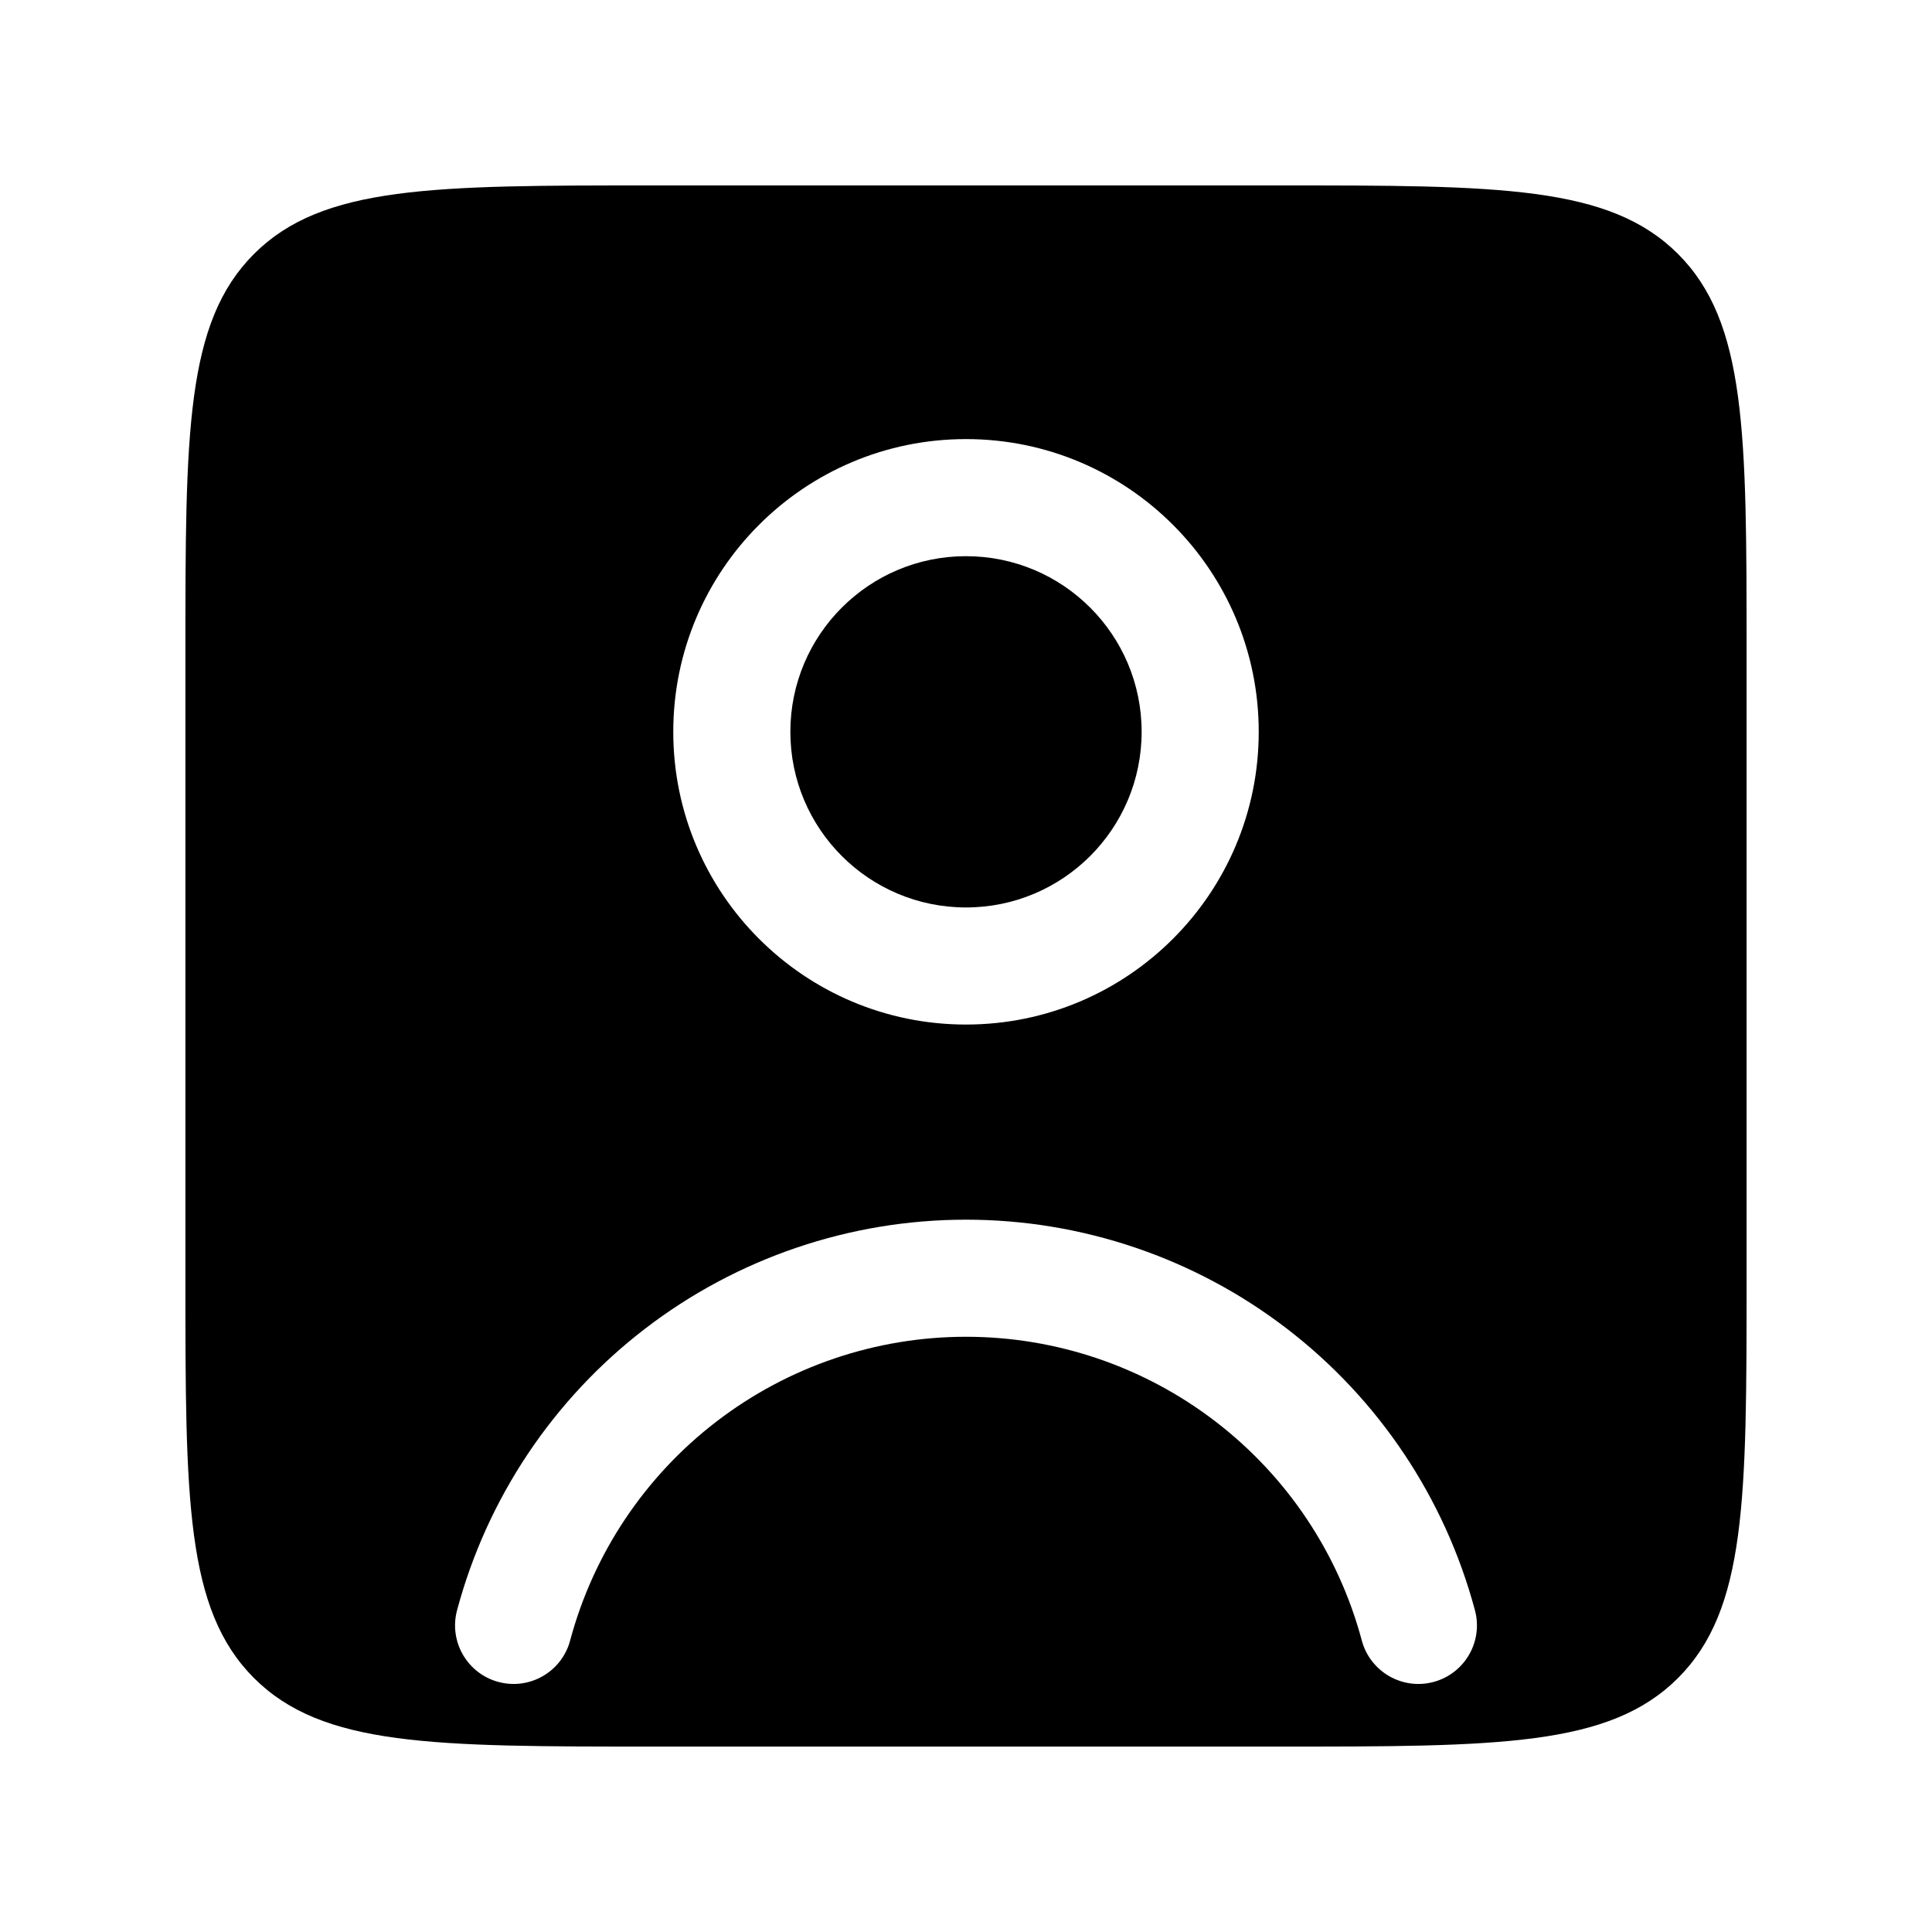 <svg width="32" height="32" fill="currentColor" viewBox="0 0 32 33" xmlns="http://www.w3.org/2000/svg">
<path fill-rule="evenodd" clip-rule="evenodd" d="M2.667 11.167C2.667 7.395 2.667 5.51 3.838 4.338C5.01 3.167 6.895 3.167 10.667 3.167H21.333C25.105 3.167 26.99 3.167 28.162 4.338C29.333 5.51 29.333 7.395 29.333 11.167V21.833C29.333 25.605 29.333 27.49 28.162 28.662C26.99 29.833 25.105 29.833 21.333 29.833H10.667C6.895 29.833 5.01 29.833 3.838 28.662C2.667 27.49 2.667 25.605 2.667 21.833V11.167ZM10.521 22.693C12.093 21.487 14.019 20.833 16 20.833C17.981 20.833 19.907 21.487 21.479 22.693C23.051 23.899 24.18 25.59 24.693 27.504C24.836 28.037 24.52 28.586 23.986 28.729C23.453 28.872 22.904 28.555 22.761 28.022C22.363 26.533 21.484 25.218 20.261 24.28C19.039 23.342 17.541 22.833 16 22.833C14.459 22.833 12.961 23.342 11.739 24.28C10.516 25.218 9.637 26.533 9.238 28.022C9.096 28.555 8.547 28.872 8.014 28.729C7.48 28.586 7.164 28.037 7.307 27.504C7.819 25.59 8.949 23.899 10.521 22.693ZM13 12.5C13 10.843 14.343 9.5 16 9.5C17.657 9.5 19 10.843 19 12.5C19 14.157 17.657 15.5 16 15.5C14.343 15.5 13 14.157 13 12.5ZM16 7.5C13.239 7.5 11 9.739 11 12.5C11 15.261 13.239 17.5 16 17.5C18.761 17.5 21 15.261 21 12.5C21 9.739 18.761 7.5 16 7.5Z"/>
</svg>
